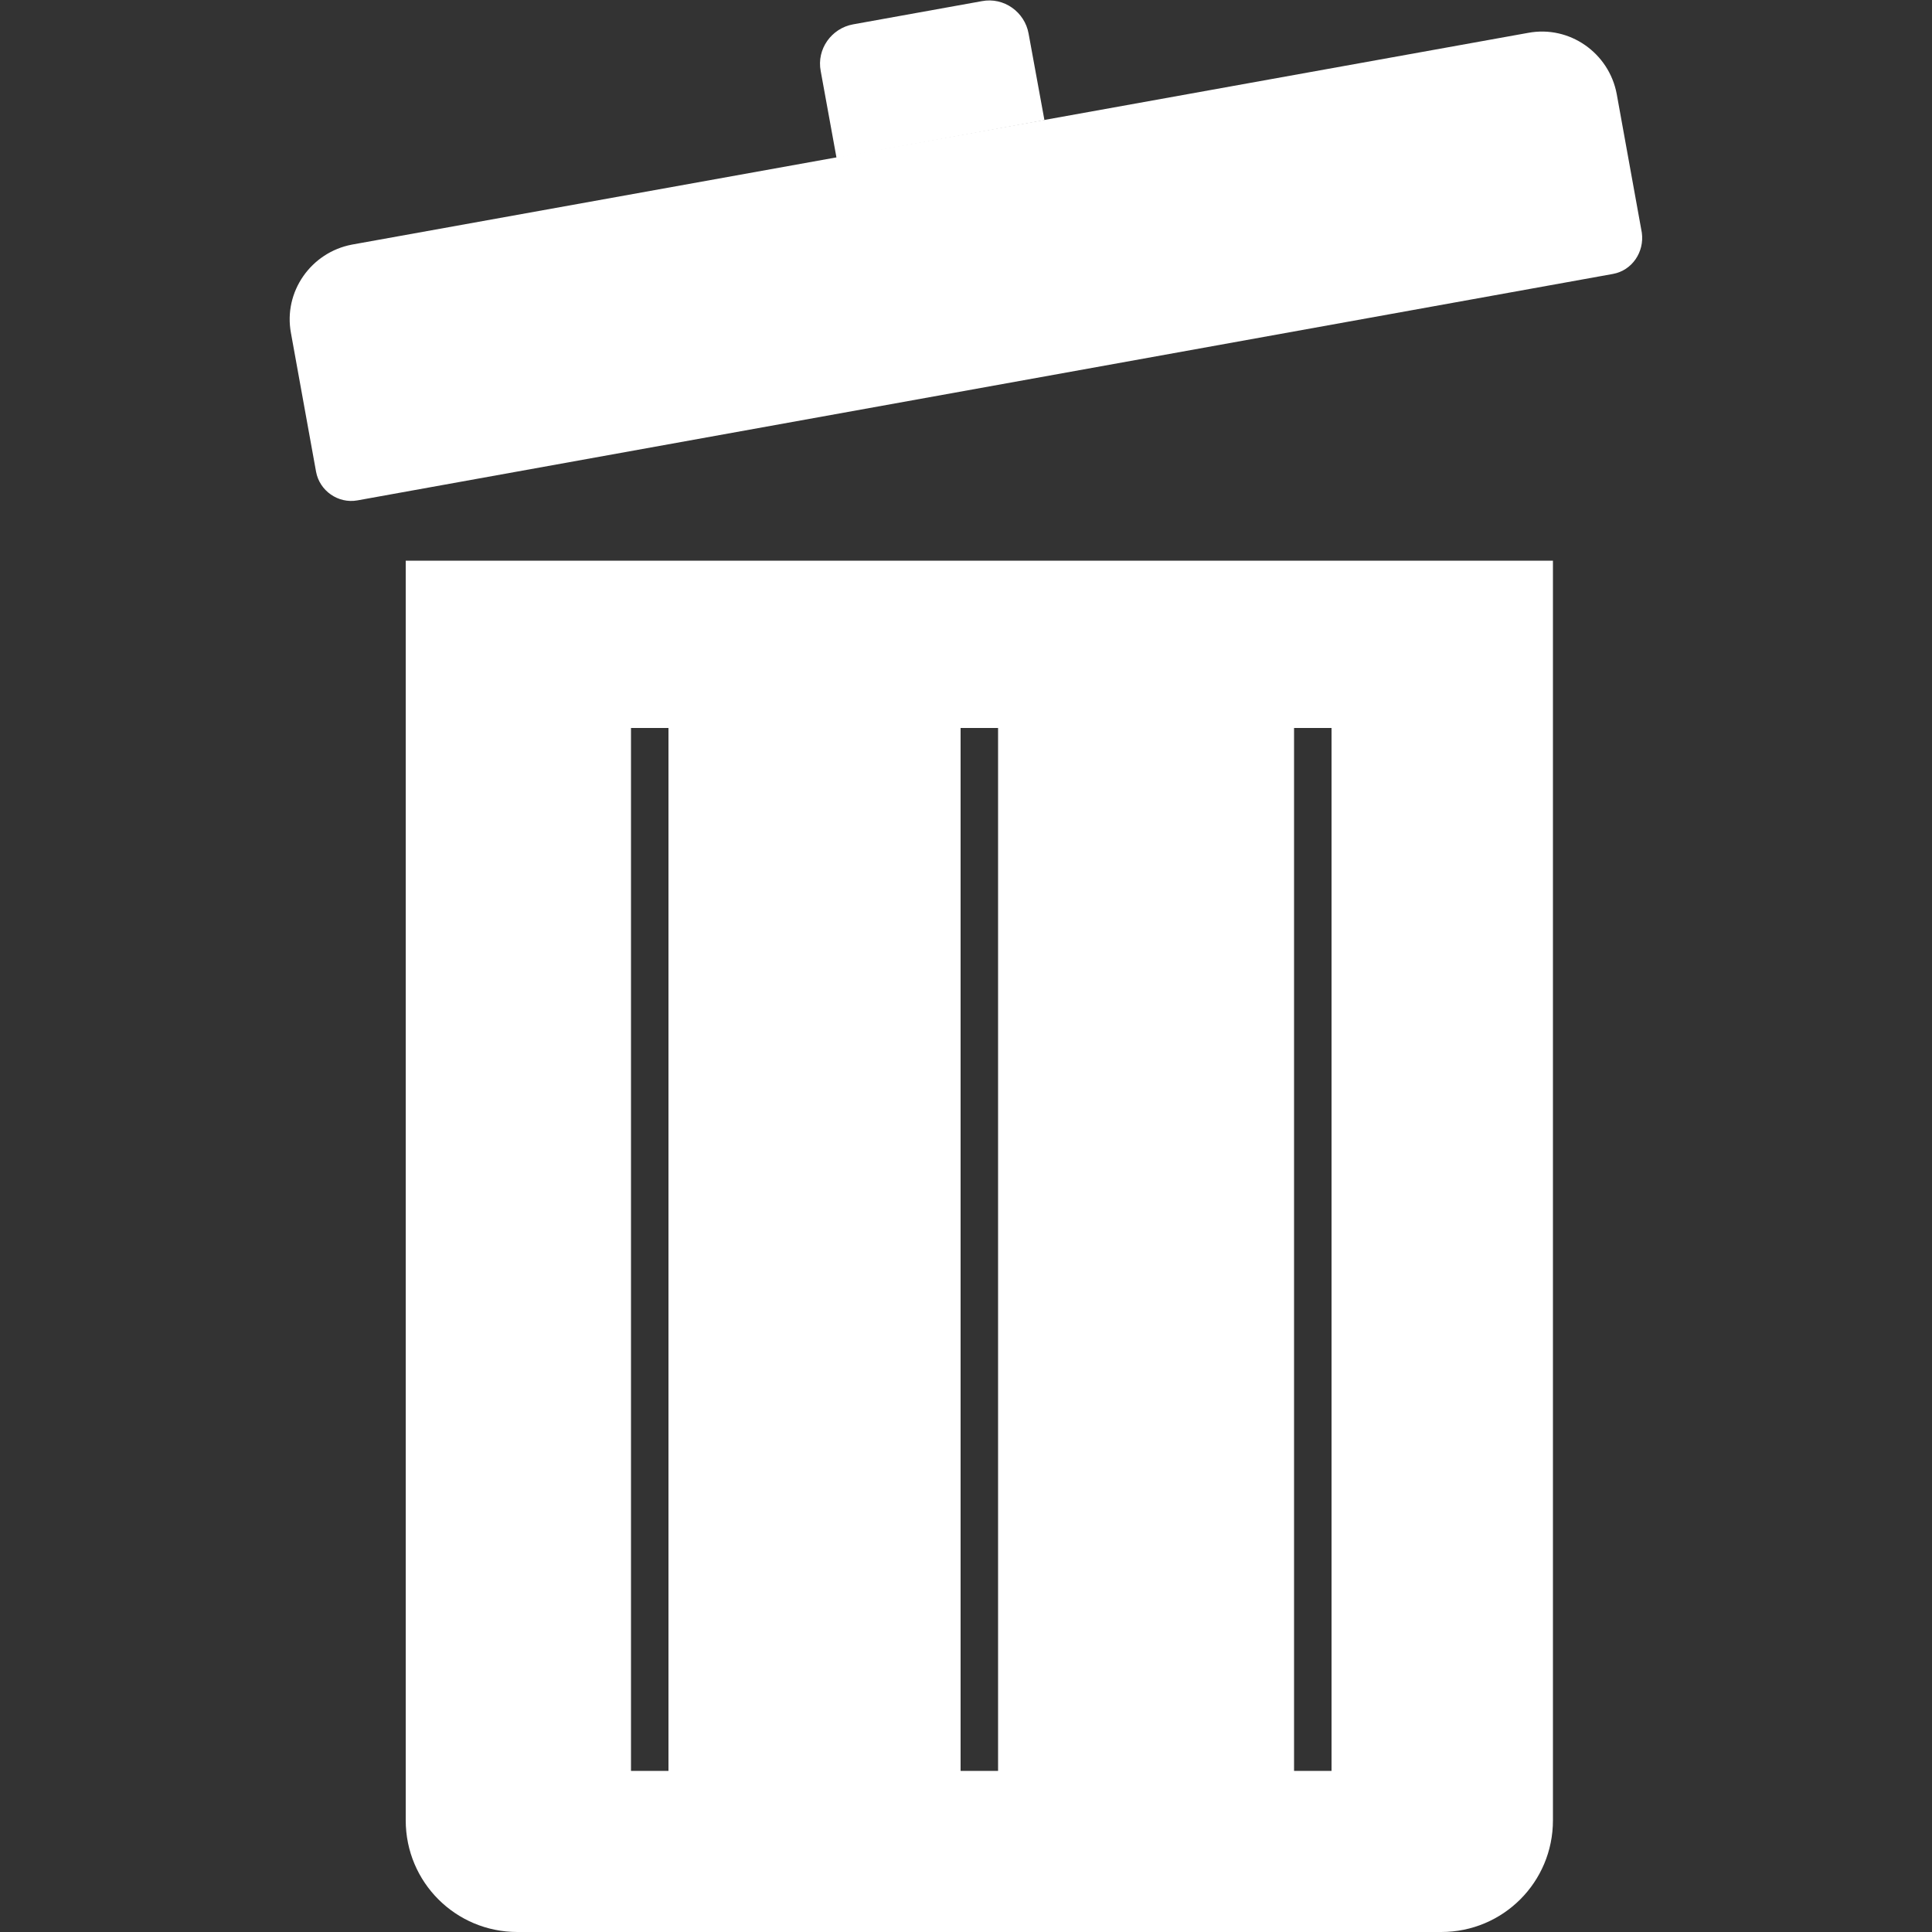 <?xml version="1.0" encoding="utf-8"?>
<!-- Generator: Adobe Illustrator 23.0.2, SVG Export Plug-In . SVG Version: 6.00 Build 0)  -->
<svg version="1.1" id="Layer_1" xmlns="http://www.w3.org/2000/svg" xmlns:xlink="http://www.w3.org/1999/xlink" x="0px" y="0px"
	 viewBox="0 0 500 500" style="enable-background:new 0 0 500 500;" xml:space="preserve">
<rect x="0" y="0" width="500" height="500" fill="#333333" stroke="none"/>
<style type="text/css">
	.st0{fill:#FFFFFF;}
</style>
<g>
	<g>
		<g>
			<path class="st0" d="M417.4,70.9L92.5,129.5c-5,0.9-9.8-2.5-10.7-7.4l-6.5-35.9c-2-10.7,5.2-20.9,15.8-22.9L395.5,8.5
				c10.7-2,20.9,5.2,22.9,15.8l6.5,35.9C425.6,65.2,422.4,70,417.4,70.9z"/>
		</g>
	</g>
	<g>
		<g>
			<path class="st0" d="M270.3,31.1l-53.8,9.8l-4.1-22.5c-1.1-5.7,2.8-11.1,8.4-12.1l33.3-6c5.7-1.1,11.1,2.8,12.1,8.4L270.3,31.1z"
				/>
		</g>
	</g>
	<g>
		<g>
			<path class="st0" d="M105,145.1v326c0,16,12.9,28.9,28.9,28.9H373c16,0,28.9-12.9,28.9-28.9v-326H105z M173,458.3h-9.7V188.4h9.7
				V458.3z M258.3,458.3h-9.7V188.4h9.7V458.3z M344.6,458.3h-9.7V188.4h9.7V458.3z"/>
		</g>
	</g>
</g>
</svg>
